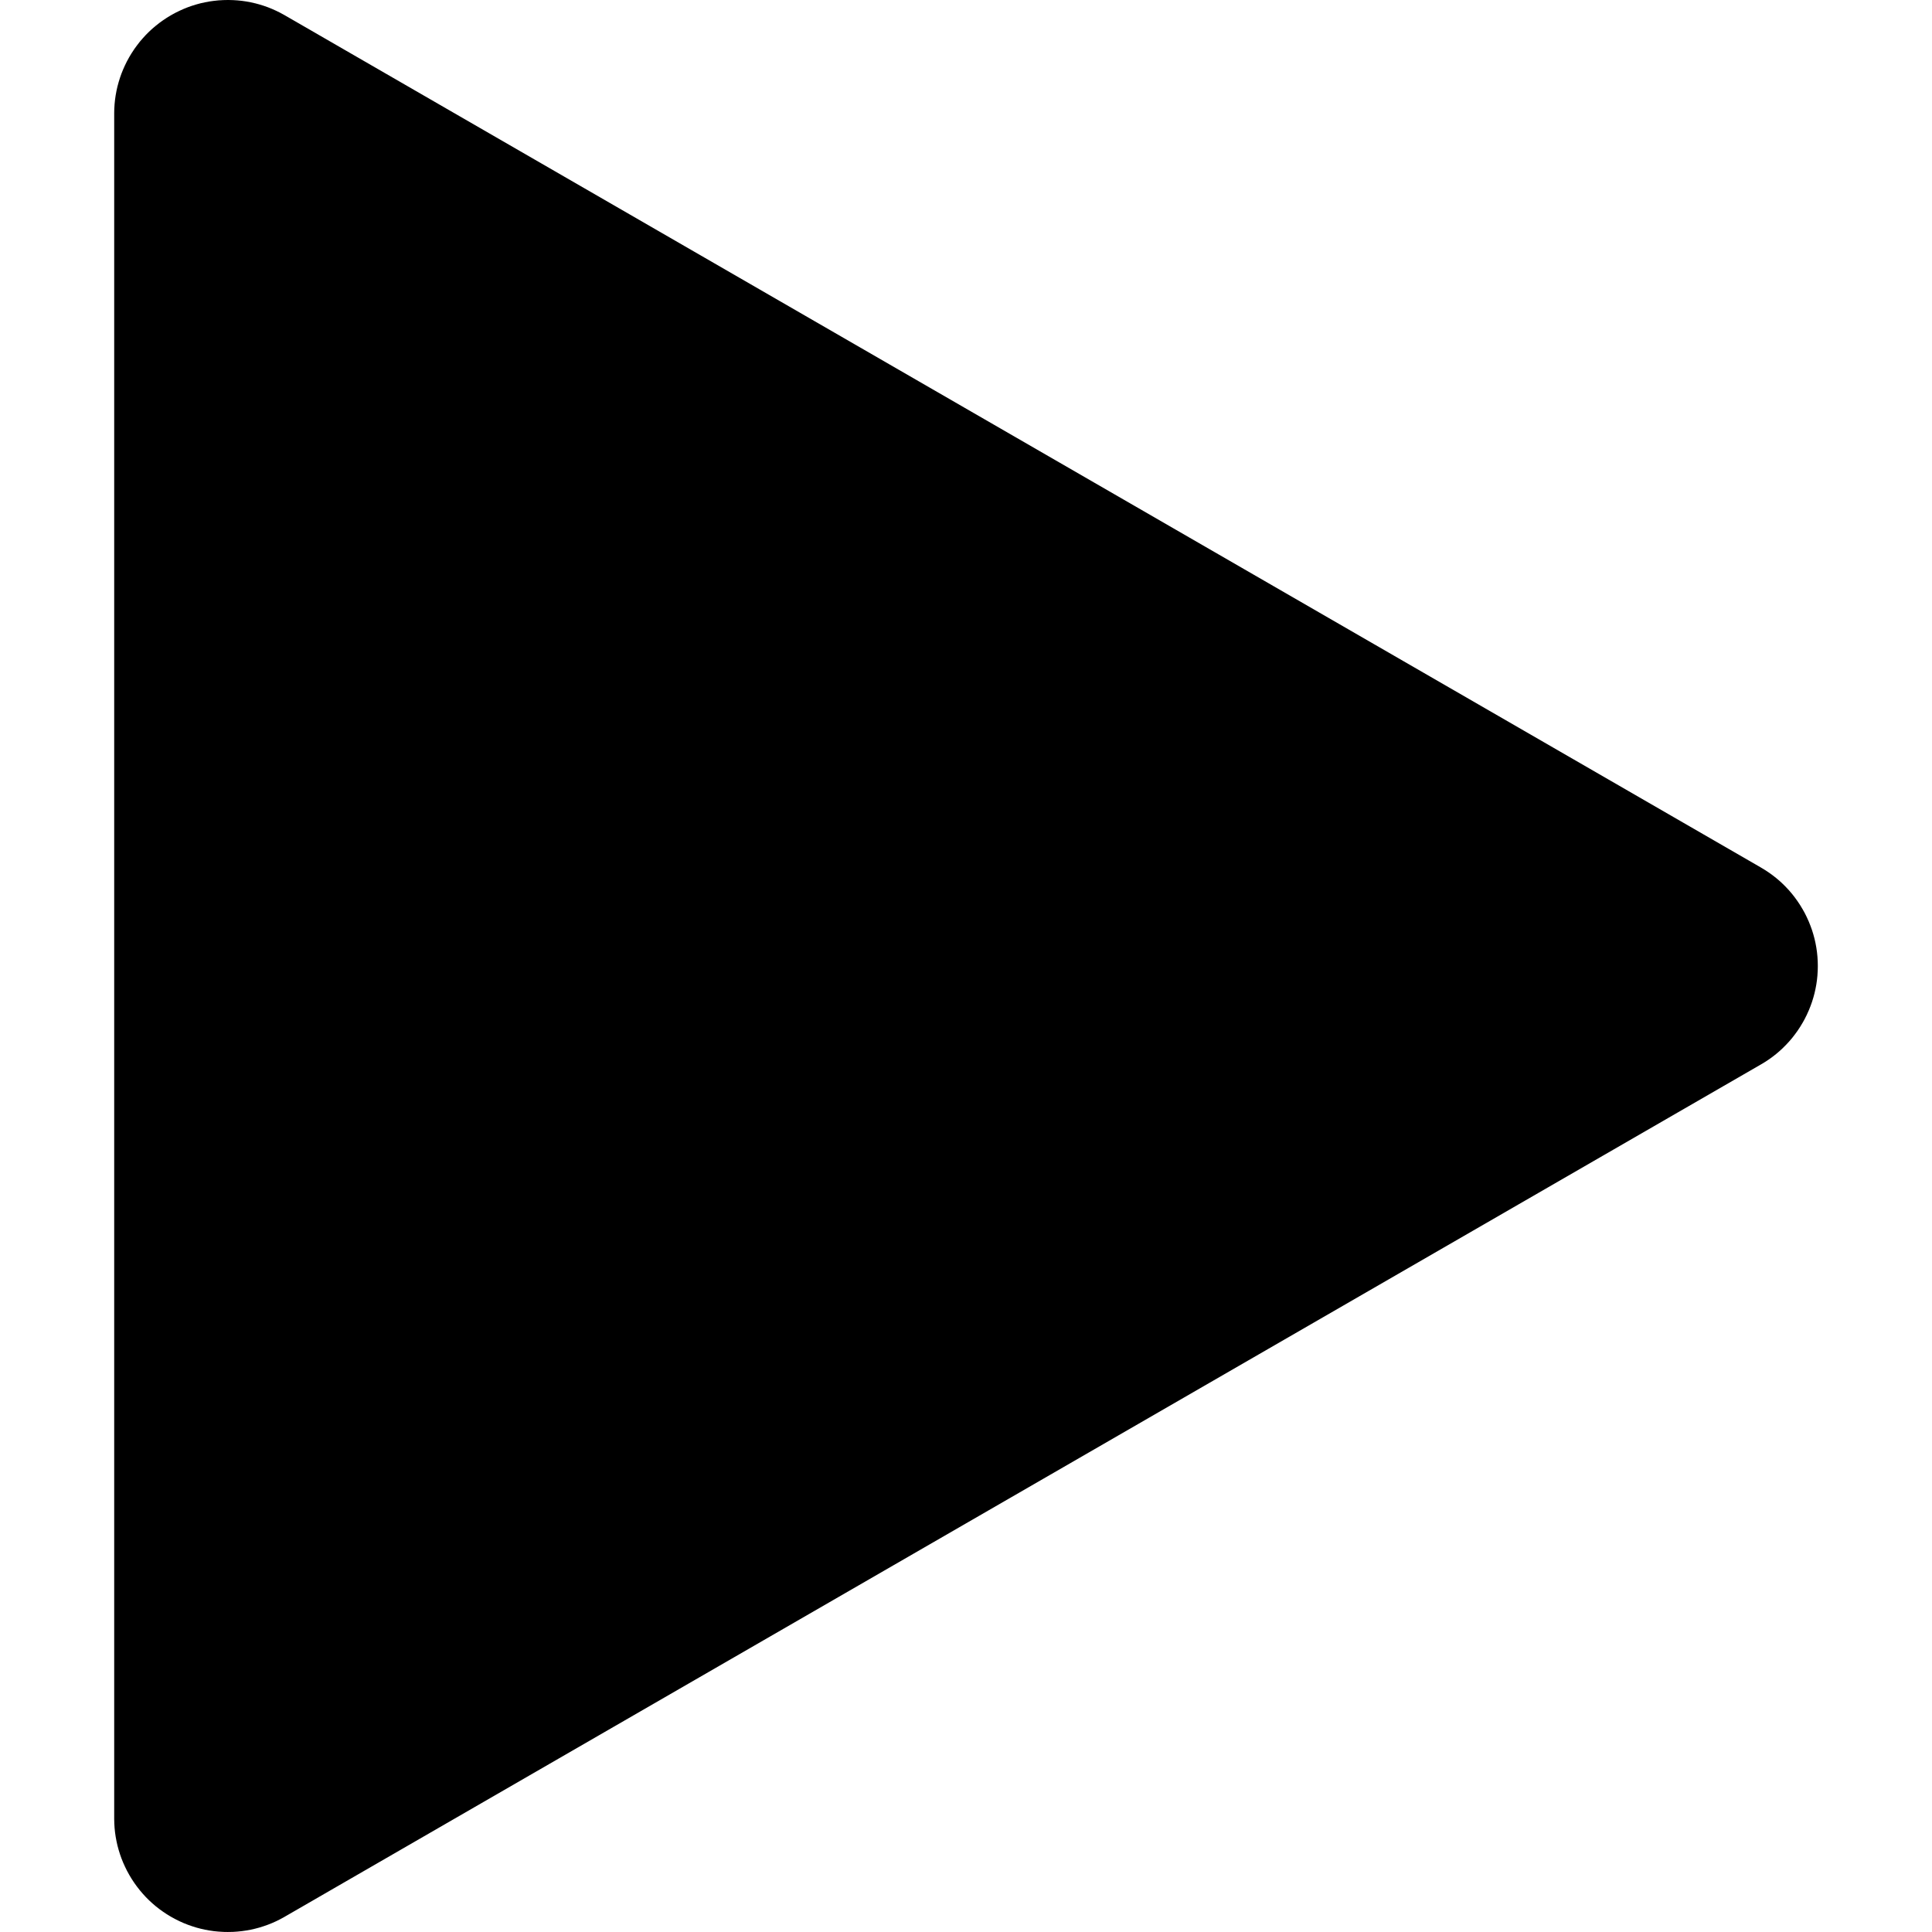<?xml version="1.0" encoding="UTF-8" standalone="no"?>
<!DOCTYPE svg PUBLIC "-//W3C//DTD SVG 1.1//EN" "http://www.w3.org/Graphics/SVG/1.1/DTD/svg11.dtd">
<svg version="1.1" xmlns="http://www.w3.org/2000/svg" xmlns:xlink="http://www.w3.org/1999/xlink" preserveAspectRatio="xMidYMid meet" viewBox="0 0 640 640" width="640" height="640"><defs><path d="M77.03 0.03L77.06 0.03L77.22 0.04L78.68 0.13L80.13 0.28L81.59 0.49L83.04 0.76L84.48 1.09L84.52 1.09L85.92 1.47L85.94 1.48L85.95 1.48L87.37 1.92L88.76 2.41L90.12 2.96L91.46 3.56L91.56 3.61L91.56 3.61L91.58 3.62L92.77 4.2L92.9 4.27L92.94 4.3L93.22 4.45L94.05 4.9L94.19 4.98L94.3 5.04L94.3 5.04L583.35 287.39L583.45 287.46L583.6 287.54L584.45 288.06L584.68 288.2L584.71 288.22L584.84 288.3L586.05 289.11L587.24 289.97L588.4 290.88L589.52 291.83L590.61 292.84L590.62 292.86L590.63 292.86L591.42 293.65L591.66 293.89L591.66 293.89L591.68 293.92L592.69 295L593.65 296.13L594.55 297.28L595.41 298.47L596.22 299.68L596.31 299.82L596.33 299.85L596.43 300.02L596.98 300.93L597.07 301.08L597.13 301.17L597.37 301.61L597.7 302.19L597.77 302.33L597.88 302.53L598.22 303.21L598.36 303.49L598.4 303.58L598.56 303.91L598.95 304.77L598.96 304.8L598.97 304.82L599.19 305.3L599.75 306.71L600.26 308.12L600.7 309.55L601.09 310.99L601.41 312.43L601.68 313.89L601.89 315.34L602.04 316.8L602.08 317.35L602.08 317.38L602.08 317.44L602.13 318.25L602.15 318.67L602.15 318.83L602.16 319.16L602.17 319.71L602.17 319.99L602.17 320.28L602.16 320.89L602.15 321.16L602.15 321.3L602.13 321.74L602.04 323.2L601.89 324.66L601.68 326.11L601.41 327.56L601.09 329L600.7 330.44L600.26 331.87L599.75 333.29L599.19 334.69L598.96 335.19L598.96 335.19L598.56 336.09L598.39 336.44L598.36 336.51L598.24 336.73L597.88 337.46L597.76 337.68L597.7 337.8L597.41 338.32L597.13 338.82L597.06 338.93L596.98 339.07L596.48 339.89L596.33 340.15L596.3 340.19L596.22 340.31L595.48 341.43L595.48 341.43L595.41 341.53L594.55 342.71L593.65 343.87L592.69 344.99L591.68 346.08L591.67 346.09L591.66 346.1L590.67 347.09L590.63 347.13L590.63 347.13L590.61 347.16L589.52 348.16L588.4 349.12L587.24 350.03L586.05 350.89L584.84 351.7L584.7 351.78L584.68 351.8L584.51 351.9L583.6 352.46L583.44 352.54L583.35 352.6L94.3 634.95L94.3 634.95L94.2 635.01L94.05 635.1L93.12 635.6L92.94 635.7L92.91 635.71L92.77 635.79L91.46 636.44L90.12 637.04L88.76 637.58L87.37 638.07L85.95 638.52L84.52 638.9L84.5 638.9L84.48 638.91L83.04 639.24L81.59 639.5L80.13 639.71L78.68 639.86L78.56 639.87L78.56 639.87L77.22 639.96L77.07 639.96L77.03 639.96L76.73 639.97L75.76 639.99L75.6 639.99L75.48 640L74.9 639.98L74.31 639.98L74.17 639.97L73.92 639.96L73.1 639.91L72.86 639.9L72.78 639.89L72.39 639.87L70.87 639.72L69.37 639.5L67.89 639.23L66.43 638.9L65 638.52L63.58 638.07L62.19 637.58L60.83 637.04L59.49 636.44L58.97 636.18L58.95 636.17L58.18 635.79L57.8 635.58L57.67 635.52L57.43 635.38L56.9 635.1L56.64 634.94L56.4 634.81L55.93 634.52L55.65 634.35L55.51 634.26L55.16 634.05L54.49 633.6L54.43 633.56L54.41 633.54L53.95 633.24L52.76 632.38L51.6 631.47L50.48 630.51L49.39 629.51L48.34 628.46L47.33 627.36L46.35 626.21L45.42 625.02L45.1 624.59L45.1 624.58L45.08 624.55L44.52 623.78L44.32 623.47L44.26 623.39L44.09 623.13L43.67 622.5L43.56 622.3L43.47 622.17L43.13 621.6L42.87 621.17L42.82 621.08L42.73 620.92L42.22 619.99L42.12 619.81L42.11 619.79L42.03 619.64L41.39 618.33L40.79 617L40.24 615.63L39.75 614.24L39.31 612.83L39.3 612.8L39.3 612.79L39.21 612.47L38.92 611.39L38.92 611.38L38.91 611.36L38.59 609.91L38.32 608.46L38.11 607.01L37.96 605.55L37.95 605.43L37.95 605.43L37.87 604.09L37.86 603.94L37.86 603.9L37.86 603.65L37.83 602.64L37.83 602.46L37.83 602.35L37.83 602.35L37.83 37.65L37.83 37.52L37.83 37.36L37.85 36.41L37.86 36.1L37.86 36.05L37.87 35.9L37.95 34.58L37.95 34.56L37.96 34.45L38.11 32.99L38.32 31.53L38.59 30.08L38.59 30.06L38.91 28.64L38.92 28.62L38.92 28.6L39.31 27.17L39.75 25.75L40.24 24.36L40.79 23L41.39 21.66L42.03 20.35L42.11 20.21L42.12 20.18L42.22 20.01L42.73 19.07L42.82 18.92L42.87 18.82L43.13 18.39L43.47 17.82L43.56 17.69L43.67 17.5L44.1 16.86L44.26 16.6L44.32 16.52L44.52 16.21L45.08 15.44L45.1 15.42L45.1 15.41L45.42 14.98L46.35 13.78L47.33 12.64L48.34 11.54L49.39 10.49L50.48 9.48L51.61 8.53L52.76 7.62L53.95 6.76L54.42 6.45L54.43 6.43L54.47 6.41L55.16 5.95L55.52 5.73L55.65 5.64L55.91 5.49L56.4 5.19L56.65 5.05L56.9 4.9L57.41 4.62L57.67 4.48L57.81 4.41L58.18 4.2L58.93 3.84L58.96 3.82L58.98 3.81L59.49 3.56L60.83 2.96L62.19 2.41L63.58 1.92L65 1.48L66.43 1.09L67.89 0.77L69.37 0.49L70.87 0.28L71.4 0.23L71.42 0.22L71.44 0.22L72.39 0.12L72.76 0.1L72.86 0.09L73.16 0.08L73.92 0.03L74.15 0.03L74.31 0.02L74.97 0.01L75.48 0L75.59 0L75.76 0L76.83 0.03L77.03 0.03Z" id="b1d5TFpPWn"></path></defs><g><g><g><use xlink:href="#b1d5TFpPWn" opacity="1" fill="#000000" fill-opacity="1"></use></g></g></g></svg>